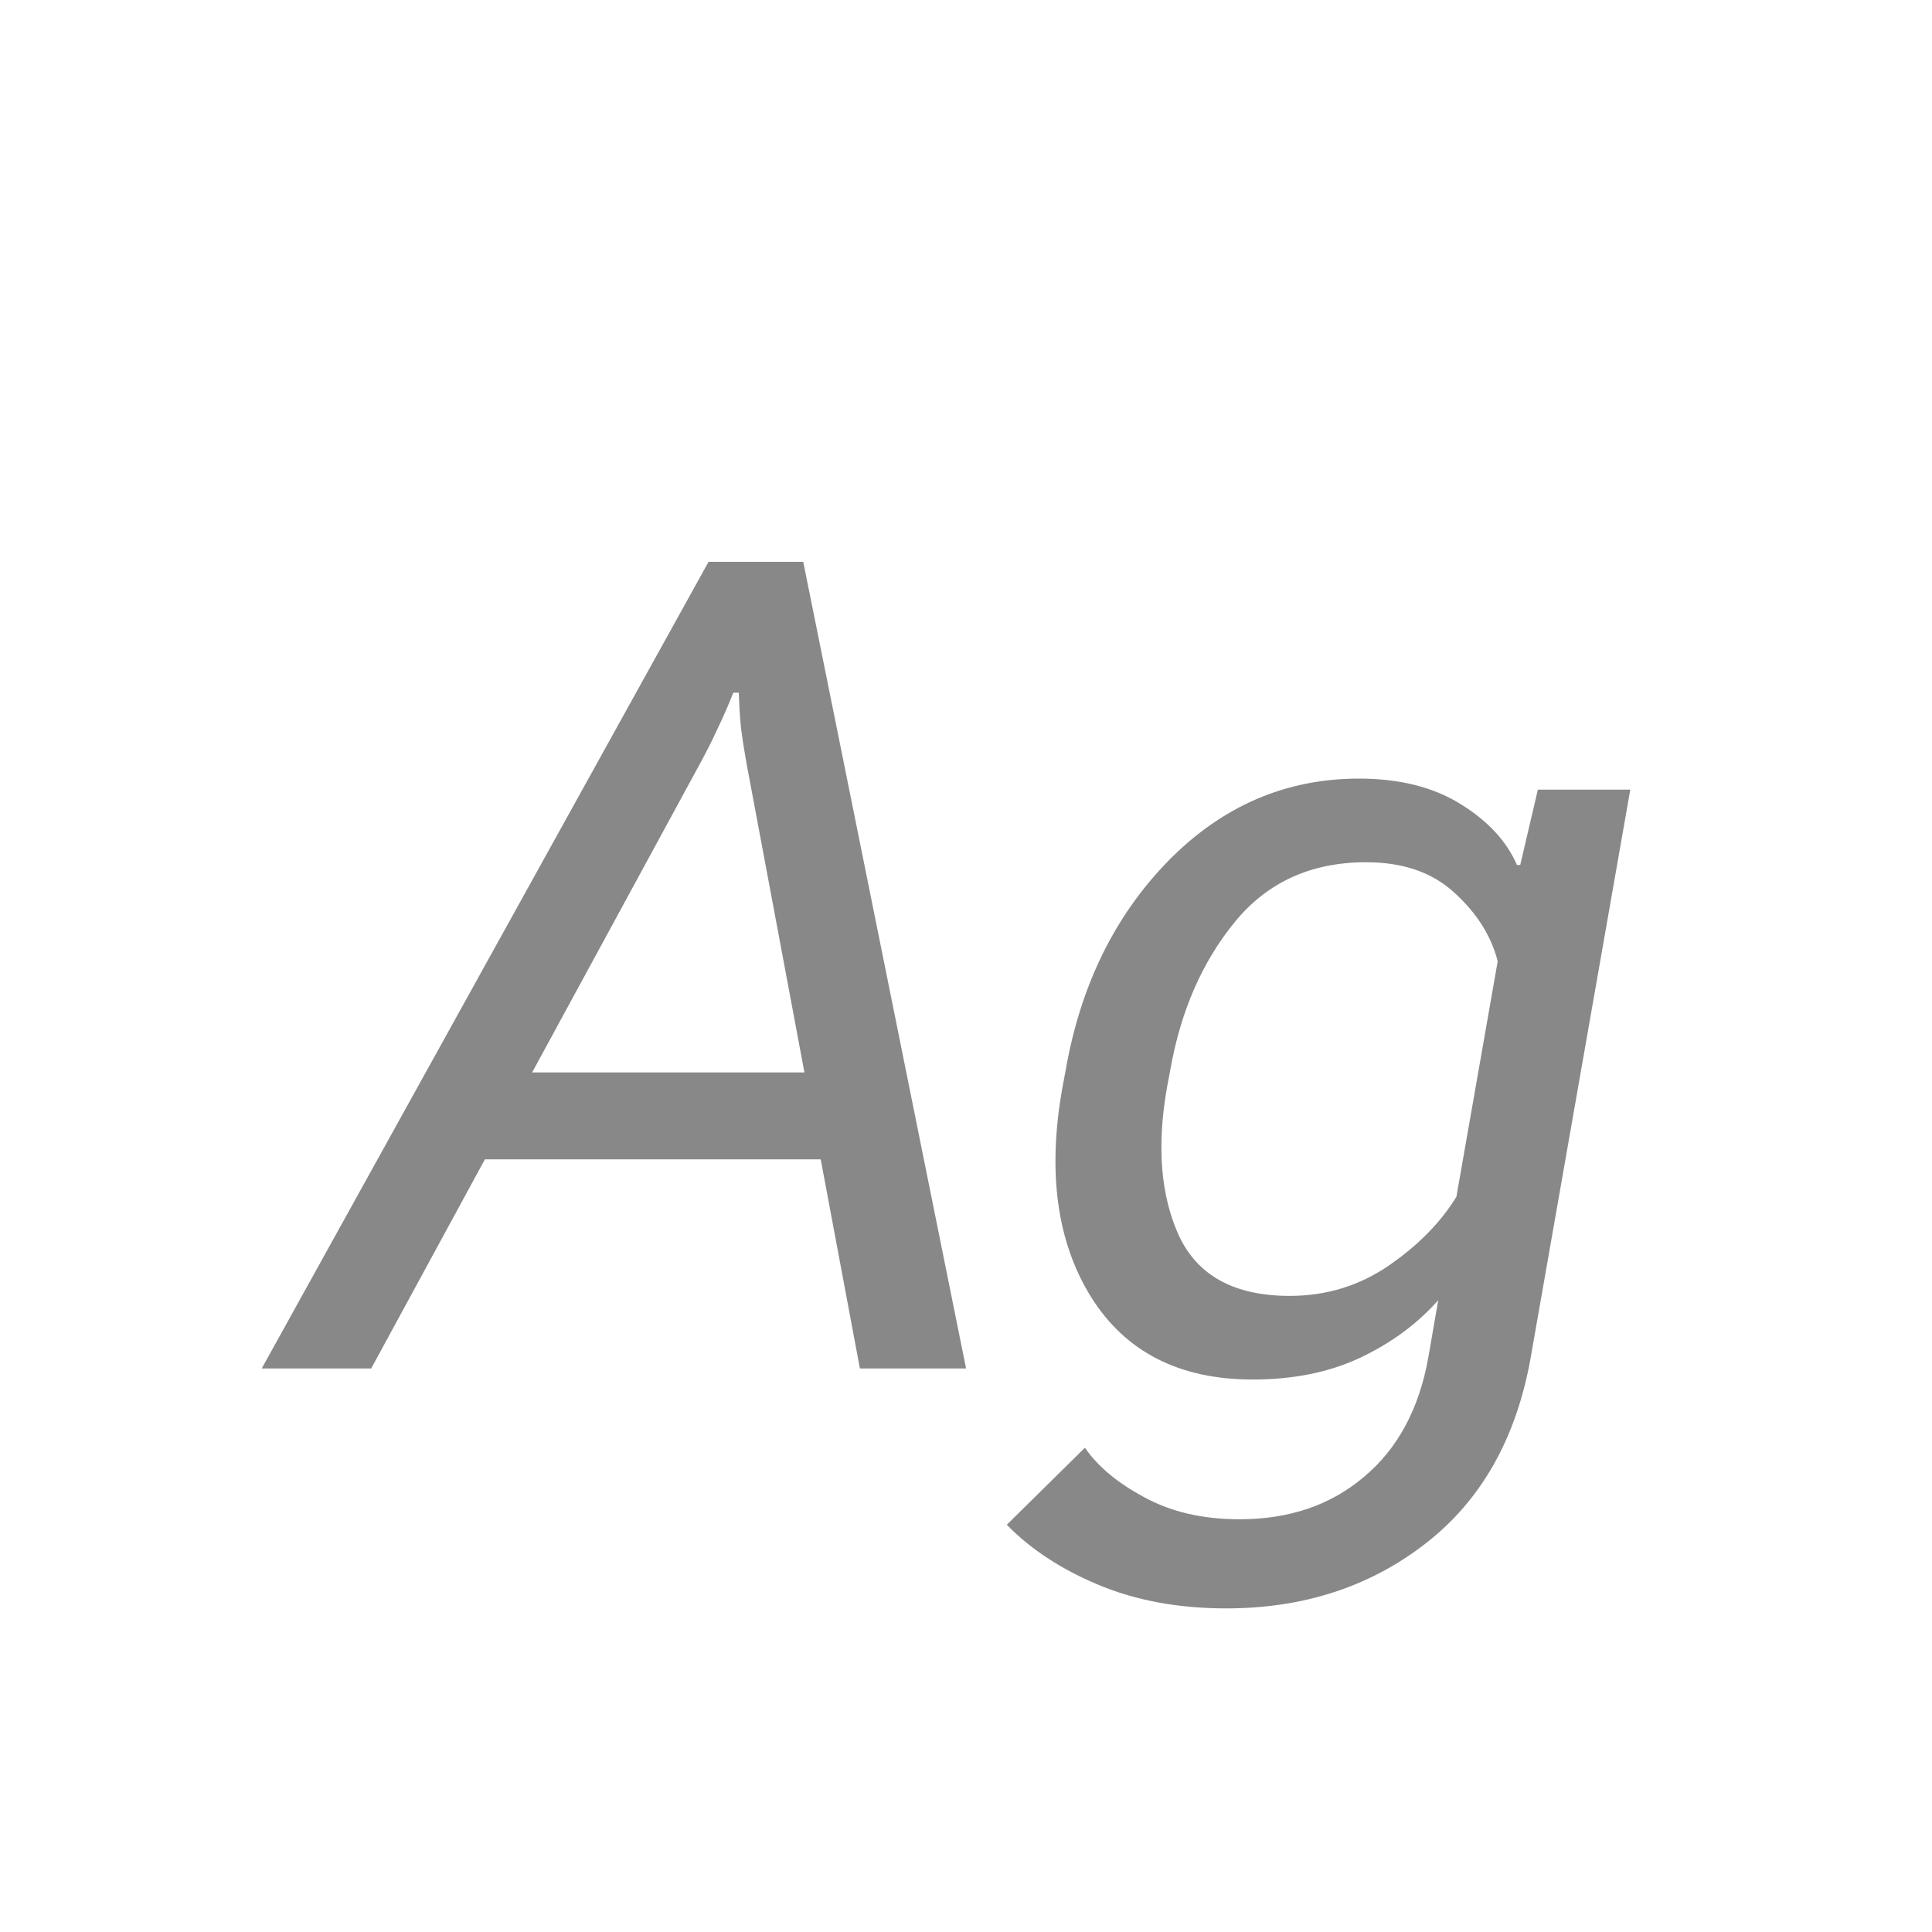 <svg width="24" height="24" viewBox="0 0 24 24" fill="none" xmlns="http://www.w3.org/2000/svg">
<path d="M3.251 17H4.611L8.699 9.48C8.781 9.33 8.854 9.184 8.918 9.043C8.986 8.902 9.05 8.756 9.109 8.605H9.178C9.182 8.756 9.191 8.902 9.205 9.043C9.223 9.184 9.246 9.33 9.273 9.48L10.682 17H12.001L9.978 6.979H8.802L3.251 17ZM5.336 14.402H10.812L10.606 13.322H5.931L5.336 14.402ZM12.507 18.941C12.799 19.242 13.177 19.491 13.642 19.686C14.111 19.883 14.642 19.98 15.234 19.98C16.191 19.98 17.016 19.712 17.709 19.174C18.402 18.636 18.837 17.866 19.015 16.863L20.252 9.809H19.104L18.885 10.745H18.844C18.716 10.449 18.481 10.196 18.14 9.986C17.802 9.777 17.383 9.672 16.882 9.672C15.97 9.672 15.18 10.014 14.51 10.697C13.844 11.381 13.421 12.247 13.238 13.295L13.197 13.514C13.01 14.562 13.129 15.428 13.553 16.111C13.981 16.795 14.651 17.137 15.562 17.137C16.064 17.137 16.506 17.048 16.889 16.87C17.276 16.688 17.602 16.449 17.866 16.152L17.743 16.863C17.629 17.501 17.363 17.996 16.943 18.347C16.529 18.698 16.014 18.873 15.398 18.873C14.943 18.873 14.549 18.782 14.216 18.6C13.883 18.422 13.637 18.217 13.477 17.984L12.507 18.941ZM14.496 13.514L14.537 13.295C14.665 12.566 14.931 11.953 15.337 11.456C15.742 10.959 16.287 10.711 16.971 10.711C17.426 10.711 17.791 10.836 18.064 11.087C18.342 11.338 18.523 11.622 18.605 11.941L18.092 14.867C17.896 15.186 17.616 15.471 17.251 15.722C16.886 15.972 16.476 16.098 16.02 16.098C15.337 16.098 14.879 15.849 14.646 15.352C14.419 14.856 14.368 14.243 14.496 13.514Z" fill="#888888"/>
</svg>
